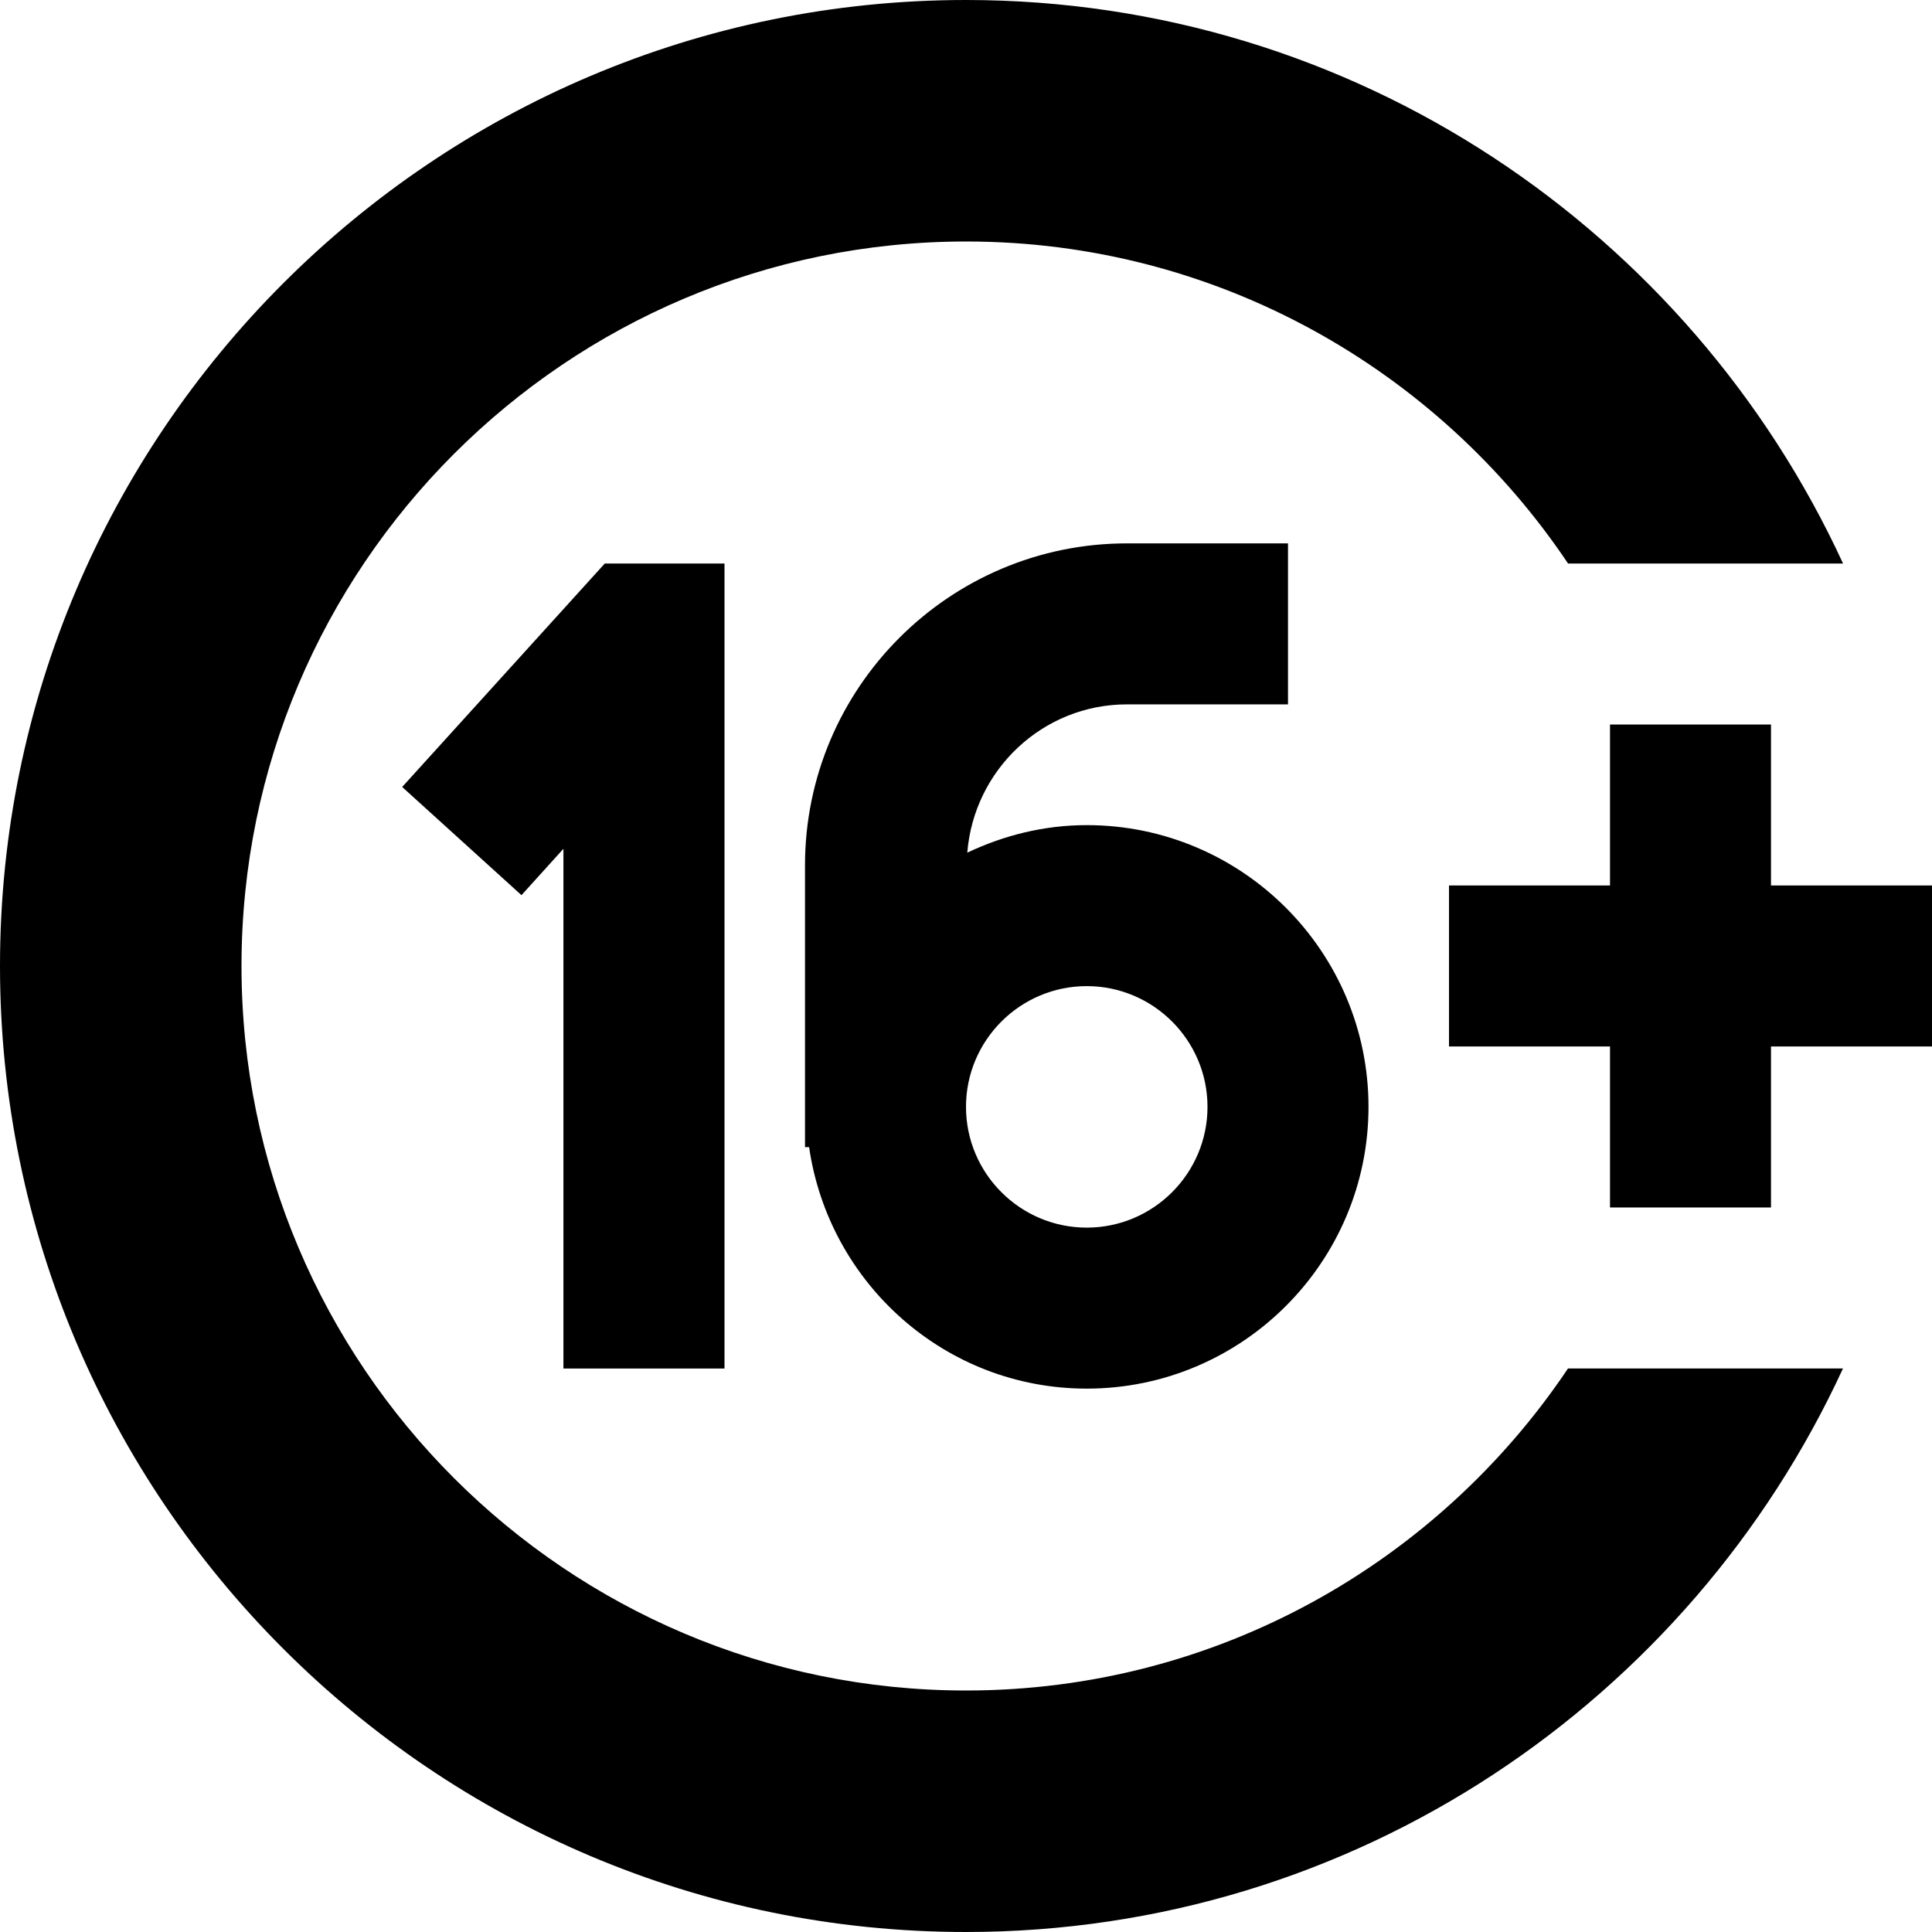<?xml version="1.0" encoding="UTF-8"?>
<svg xmlns="http://www.w3.org/2000/svg" id="Layer_1" data-name="Layer 1" viewBox="0 0 24 24">
  <path d="m19.478,17h3.416c-1.901,4.124-6.063,7-10.895,7C5.383,24,0,18.617,0,12S5.383,0,12,0c4.831,0,8.994,2.876,10.895,7h-3.416c-1.617-2.41-4.365-4-7.478-4C7.037,3,3,7.037,3,12s4.037,9,9,9c3.114,0,5.862-1.59,7.478-4Zm2.522-6v-2h-2v2h-2v2h2v2h2v-2h2v-2h-2Zm-13,6V7h-1.487l-2.517,2.776,1.482,1.344.521-.576v6.456h2Zm3.016-6.408c.452-.214.952-.342,1.484-.342,1.93,0,3.5,1.57,3.5,3.5s-1.57,3.5-3.5,3.5c-1.758,0-3.204-1.308-3.449-3h-.051v-3.5c0-2.206,1.794-4,4-4h2v2h-2c-1.049,0-1.902.815-1.984,1.842Zm-.016,3.158c0,.827.673,1.5,1.5,1.5s1.5-.673,1.5-1.5-.673-1.5-1.5-1.5-1.5.673-1.5,1.5Z"/>
</svg>
